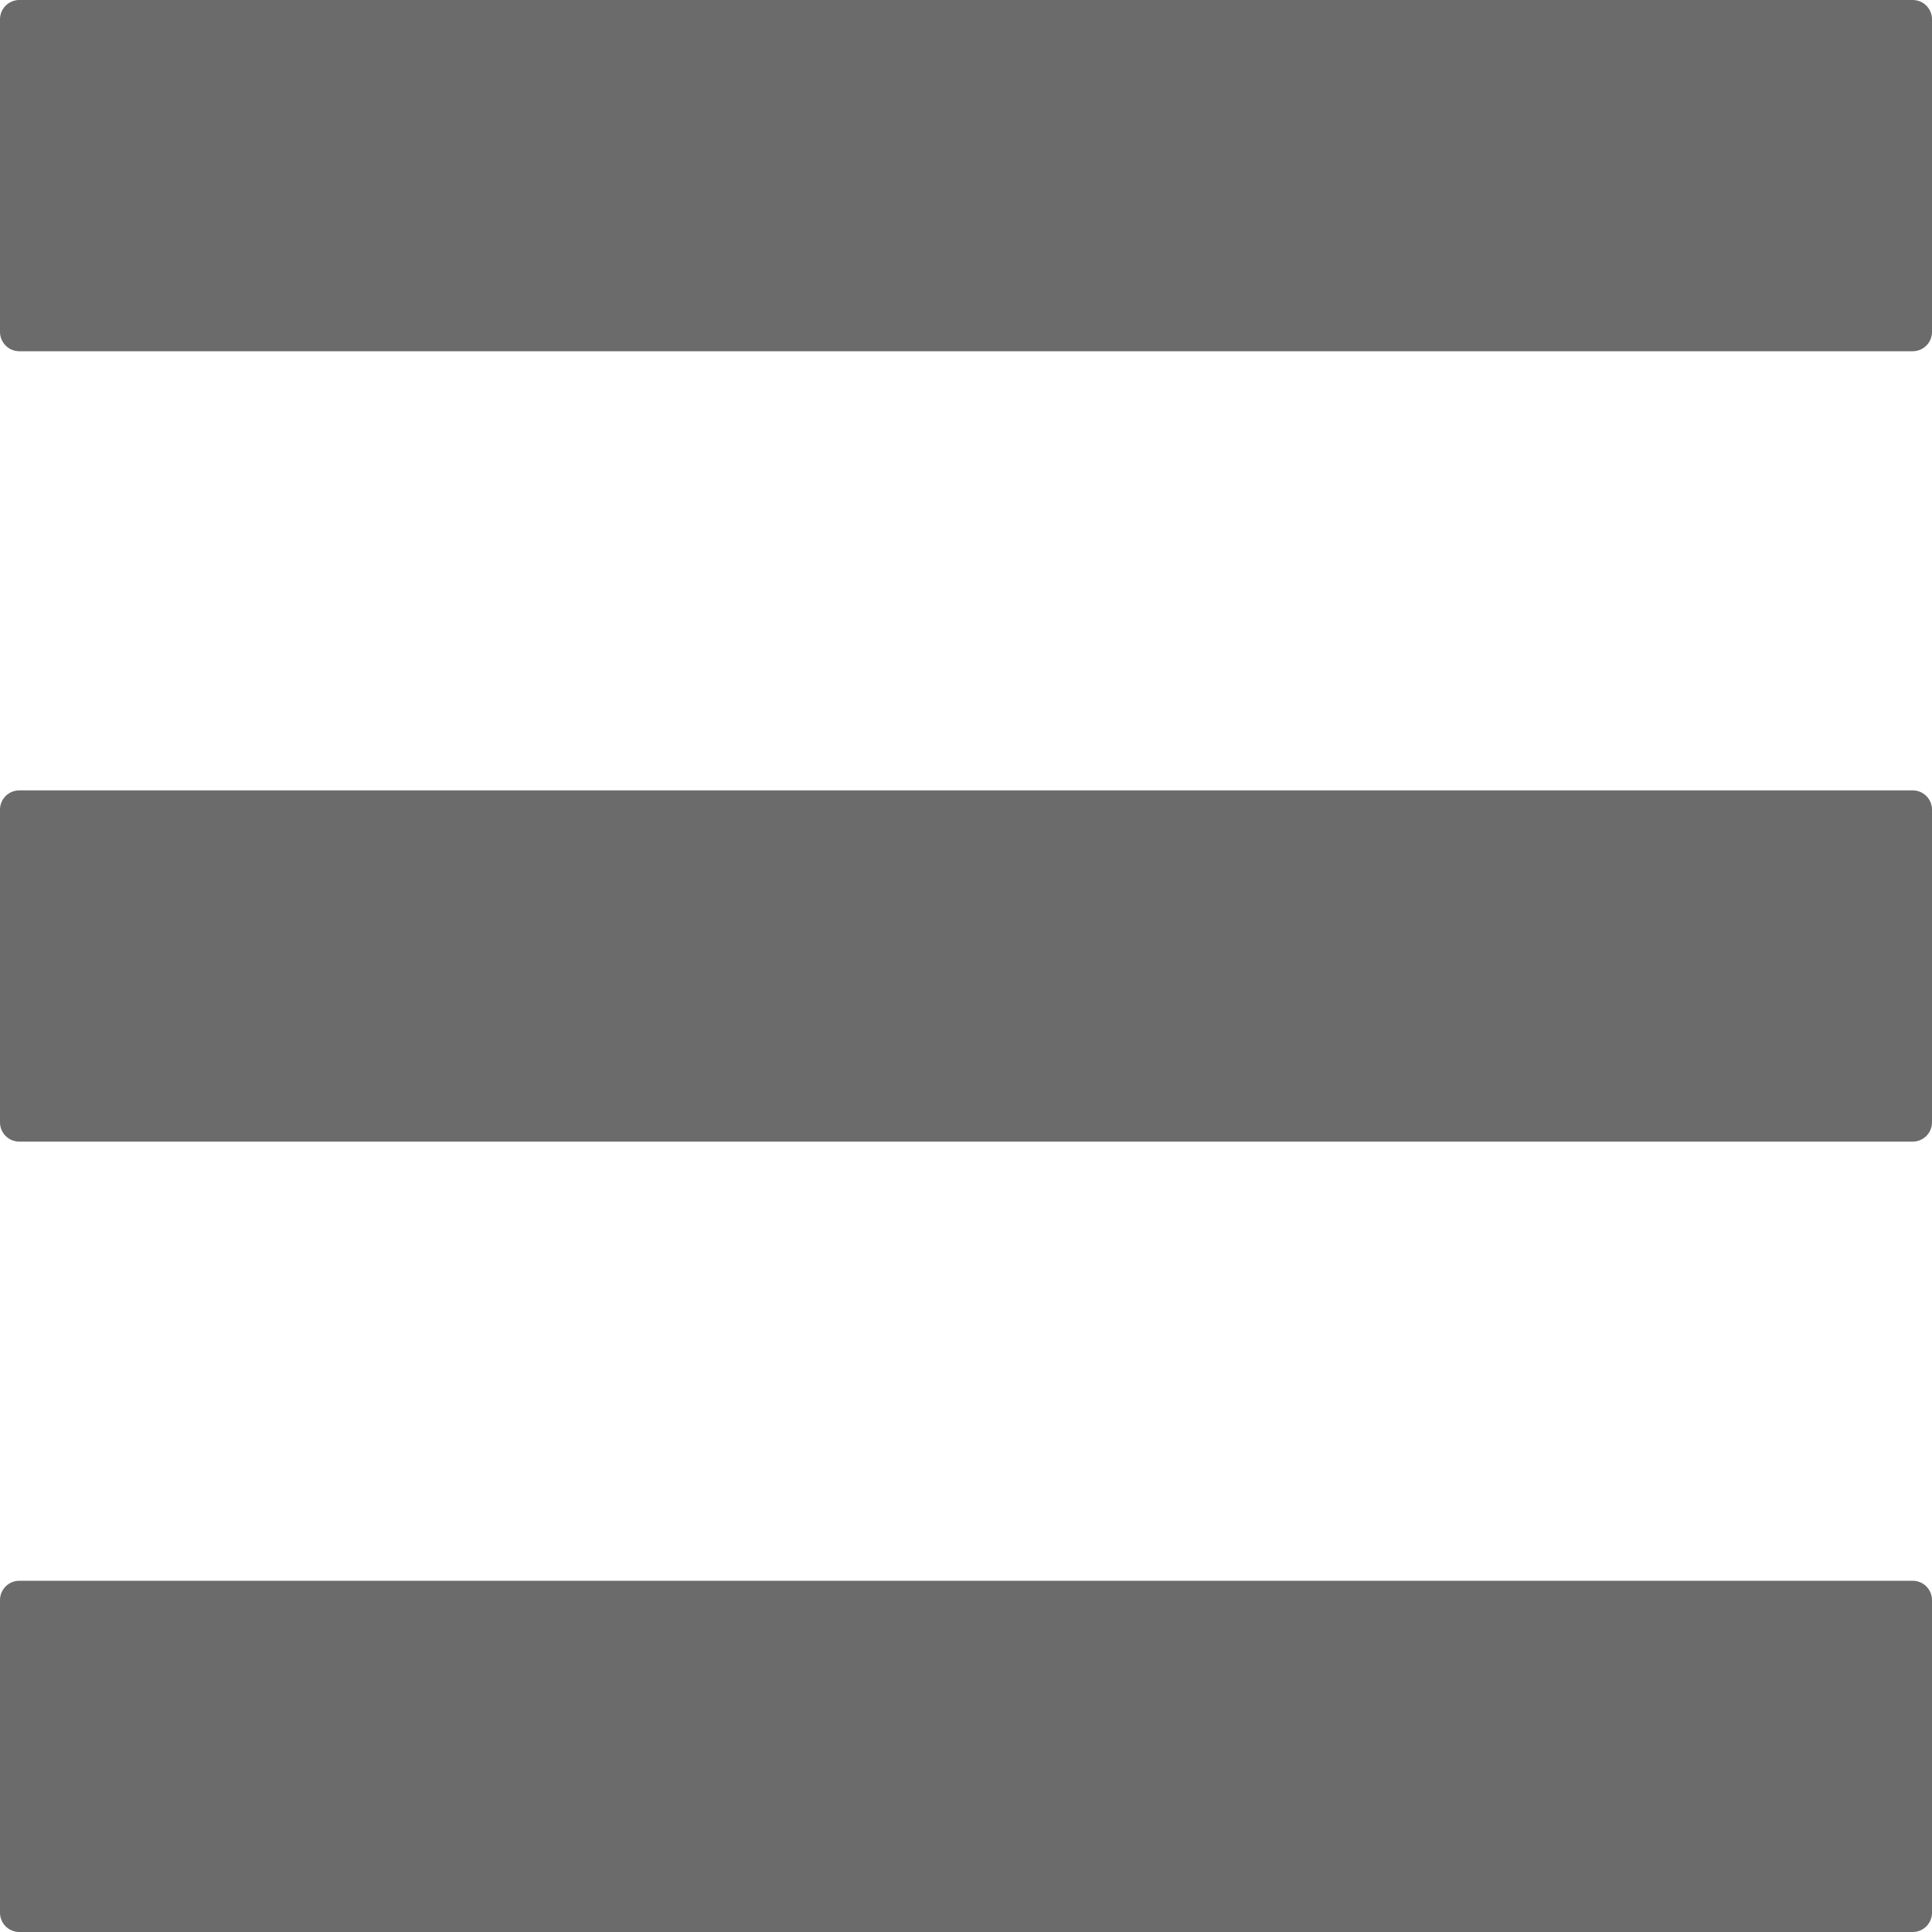<svg width="30" height="30" viewBox="0 0 30 30" fill="none" xmlns="http://www.w3.org/2000/svg">
<path d="M29.7 24.546C29.866 24.546 30 24.68 30 24.846V29.7C30 29.866 29.866 30 29.7 30H0.3C0.134 30 0 29.866 0 29.7V24.846C0 24.68 0.134 24.546 0.3 24.546H29.7ZM29.7 12.273C29.866 12.273 30 12.407 30 12.572V17.428C30 17.593 29.866 17.727 29.7 17.727H0.3C0.134 17.727 0 17.593 0 17.428V12.572C0 12.407 0.134 12.273 0.3 12.273H29.7ZM29.7 0C29.866 0 30 0.134 30 0.3V5.154C30 5.32 29.866 5.454 29.7 5.454H0.3C0.134 5.454 0 5.32 0 5.154V0.3C0 0.134 0.134 0 0.3 0H29.7Z" fill="#6B6B6B"/>
</svg>
